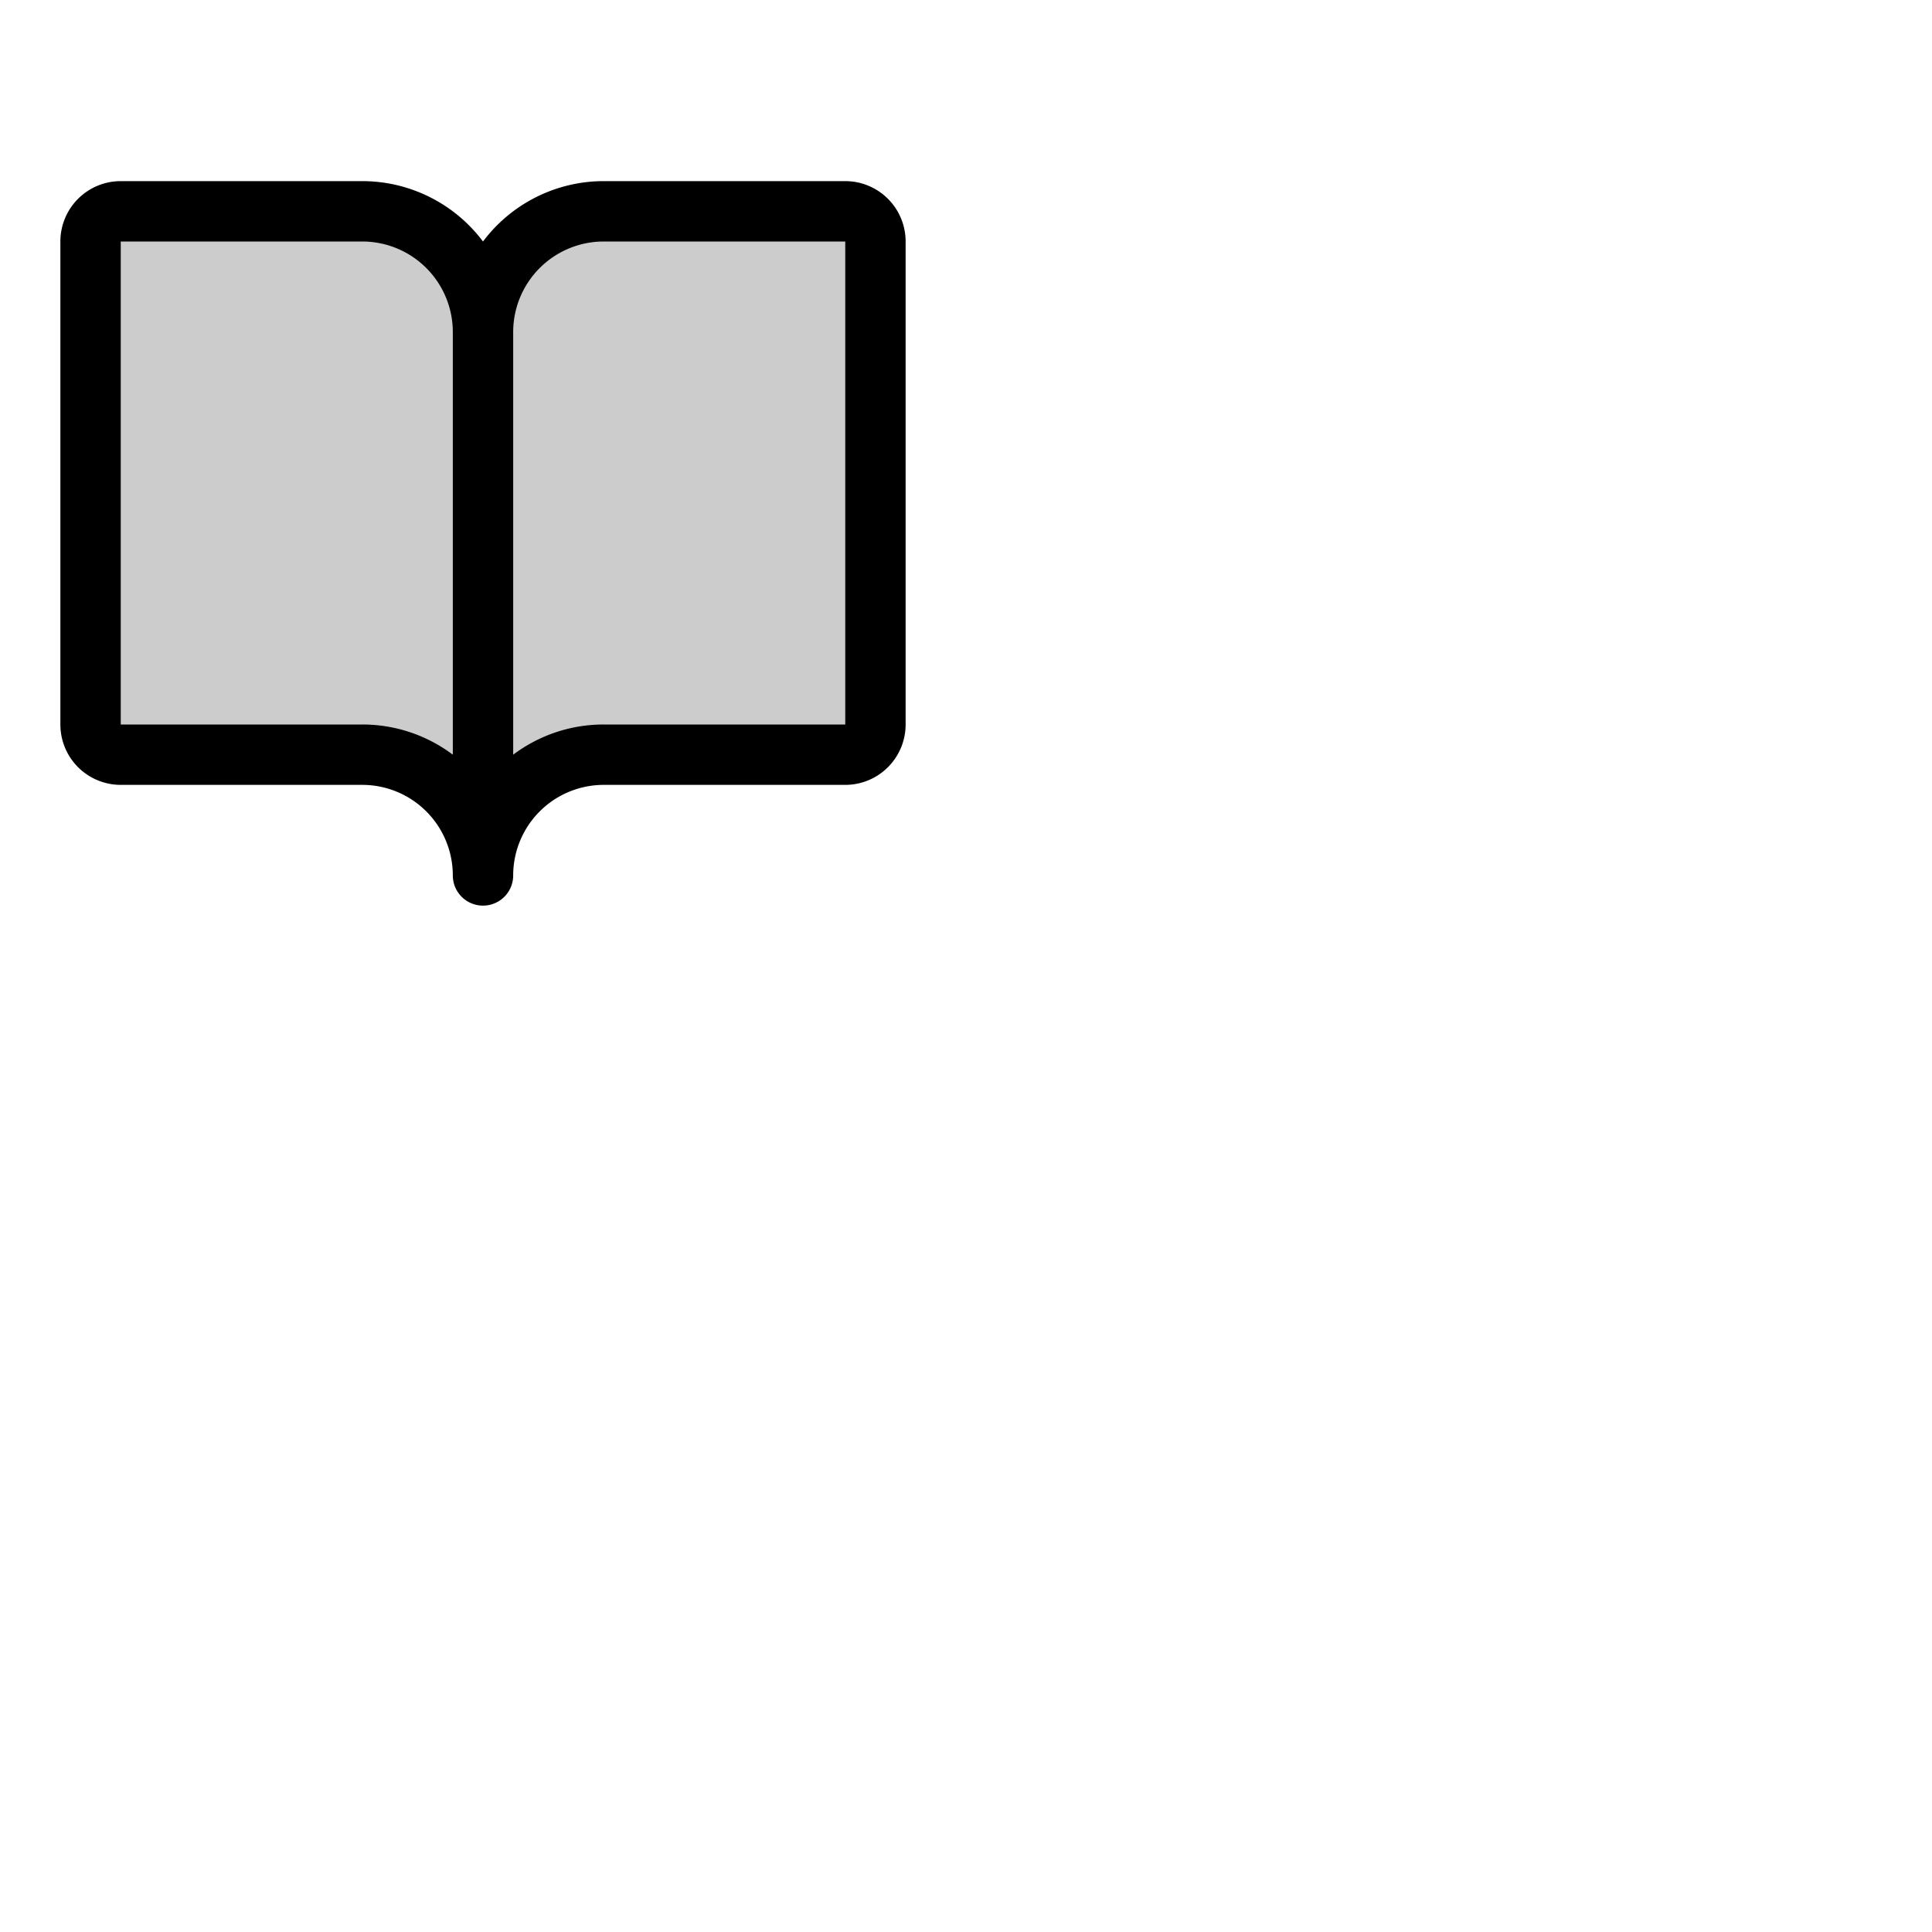 <svg xmlns="http://www.w3.org/2000/svg" version="1.1" viewBox="0 0 512 512" fill="currentColor"><g fill="currentColor"><path d="M232 64v128a8 8 0 0 1-8 8h-64a32 32 0 0 0-32 32a32 32 0 0 0-32-32H32a8 8 0 0 1-8-8V64a8 8 0 0 1 8-8h64a32 32 0 0 1 32 32a32 32 0 0 1 32-32h64a8 8 0 0 1 8 8" opacity=".2"/><path d="M224 48h-64a40 40 0 0 0-32 16a40 40 0 0 0-32-16H32a16 16 0 0 0-16 16v128a16 16 0 0 0 16 16h64a24 24 0 0 1 24 24a8 8 0 0 0 16 0a24 24 0 0 1 24-24h64a16 16 0 0 0 16-16V64a16 16 0 0 0-16-16M96 192H32V64h64a24 24 0 0 1 24 24v112a39.81 39.81 0 0 0-24-8m128 0h-64a39.81 39.81 0 0 0-24 8V88a24 24 0 0 1 24-24h64Z"/></g></svg>